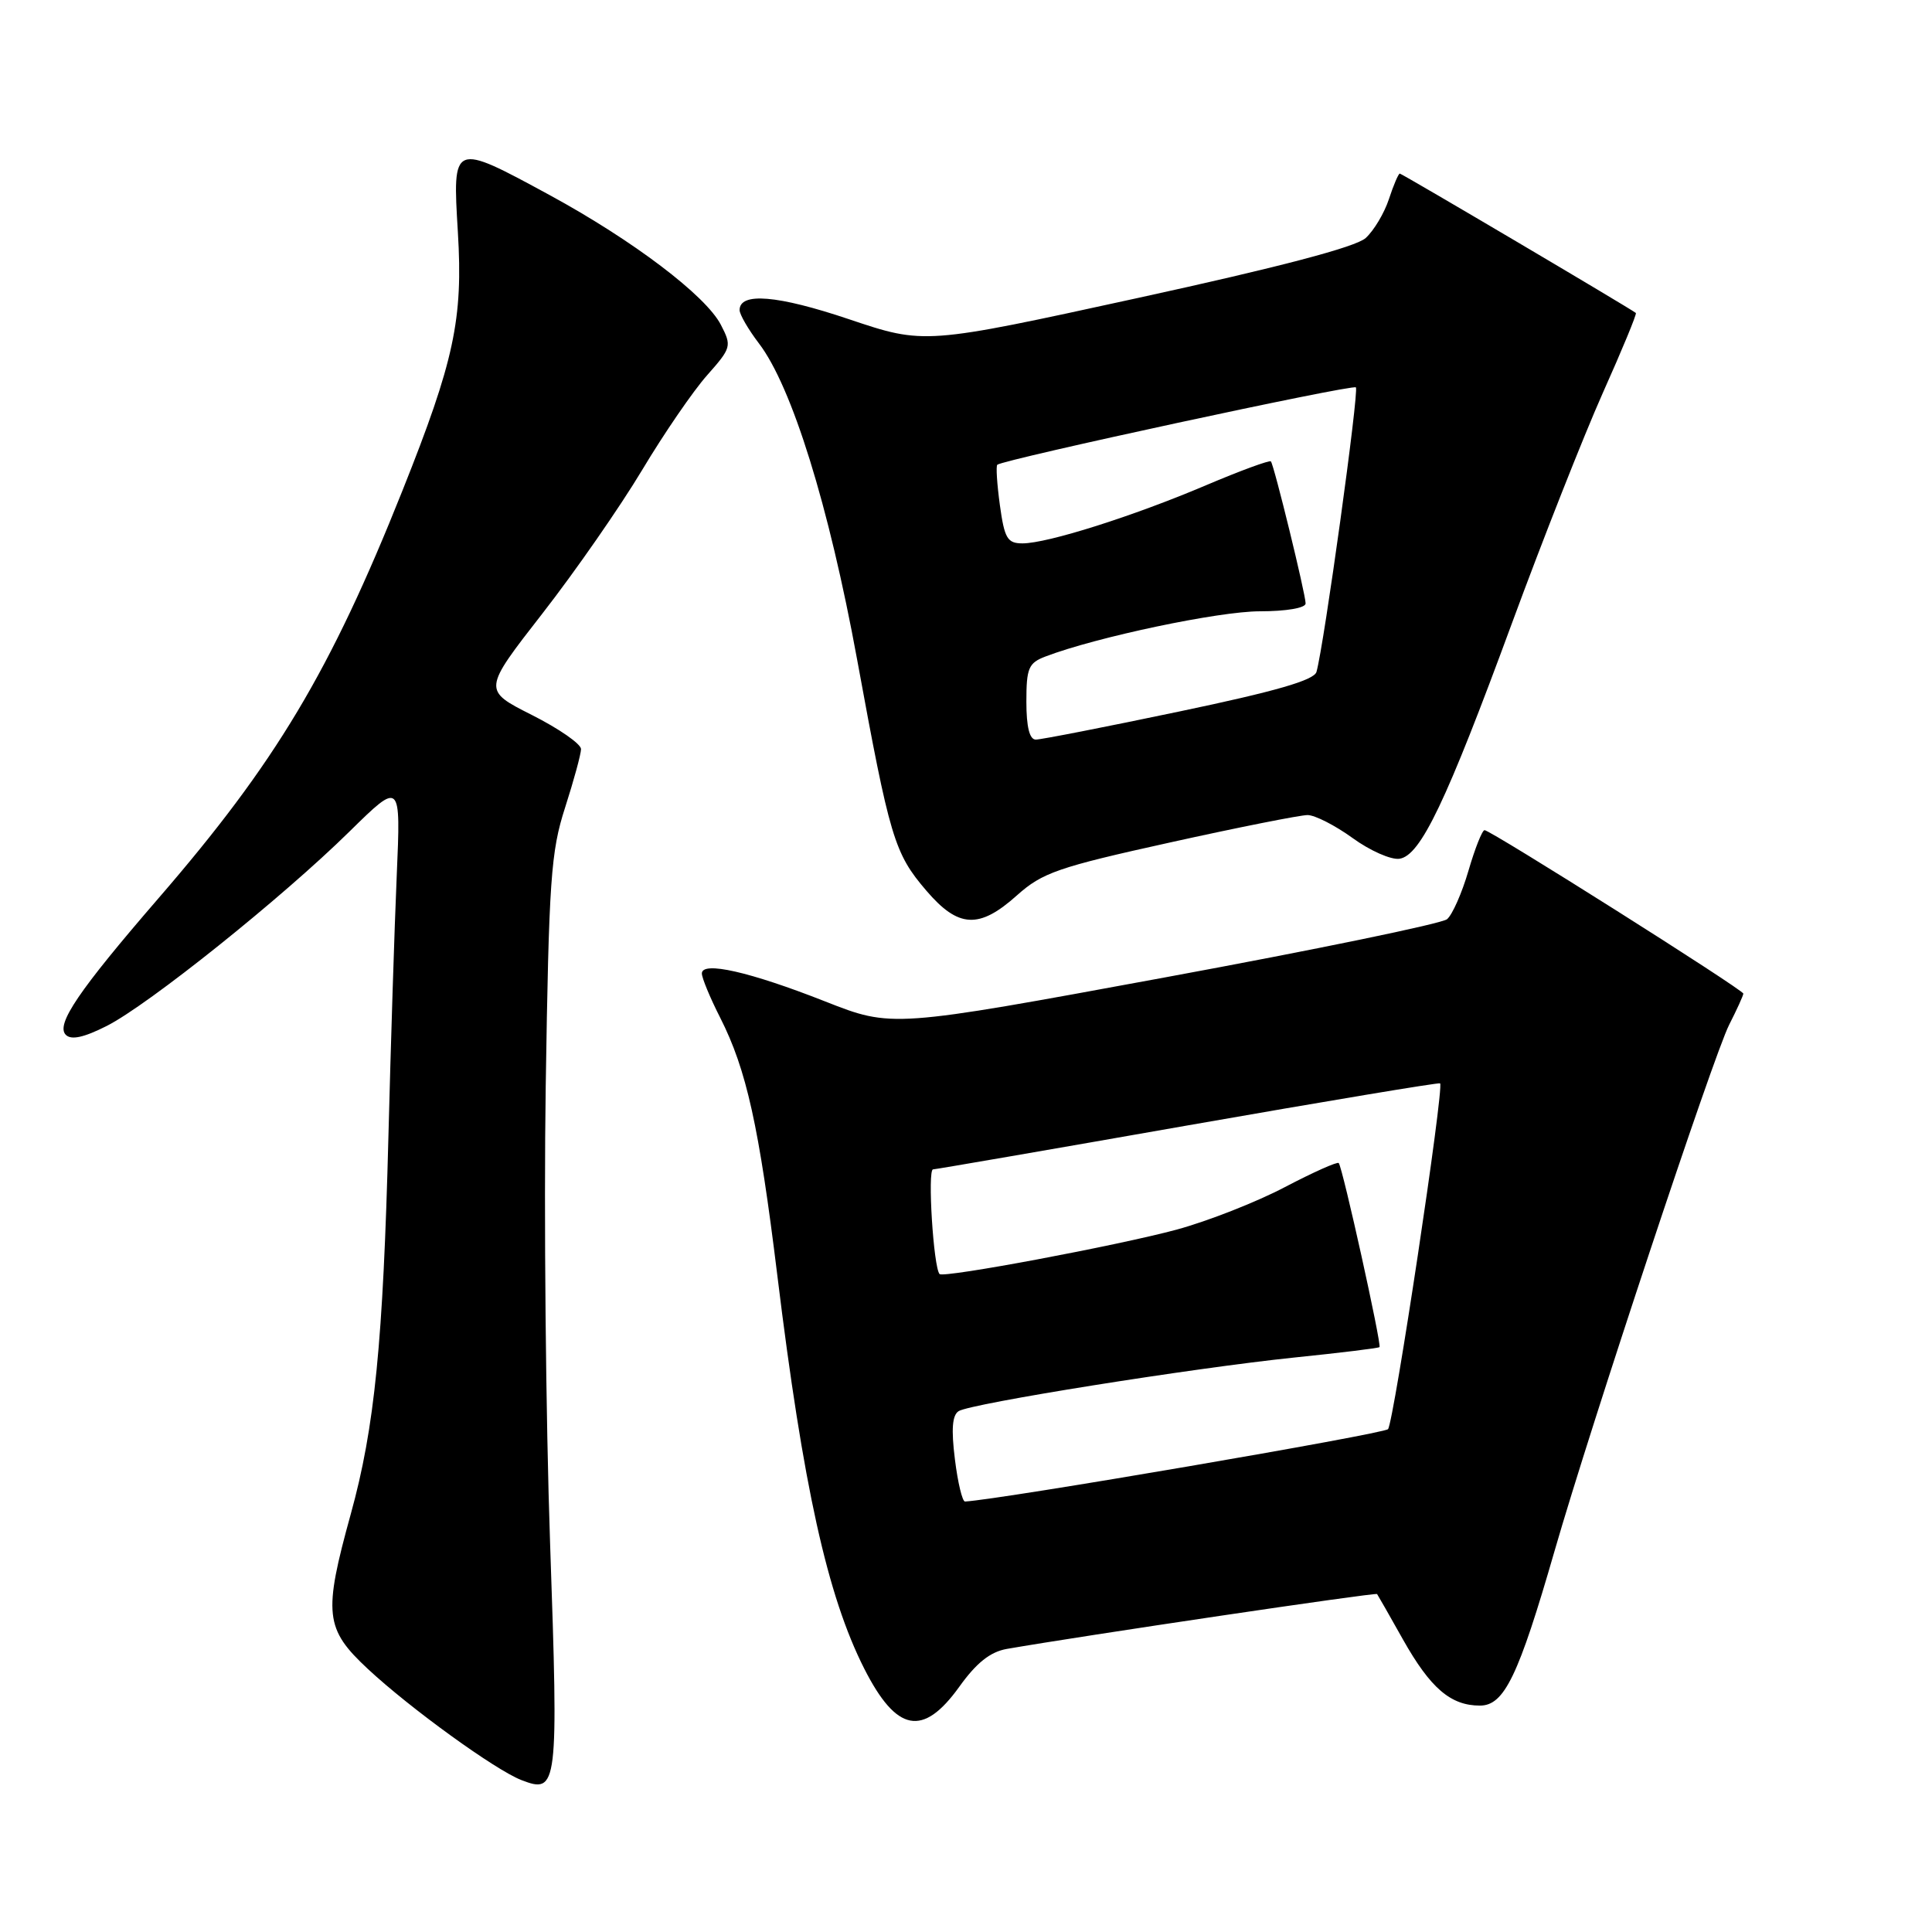 <?xml version="1.0" encoding="UTF-8" standalone="no"?>
<!DOCTYPE svg PUBLIC "-//W3C//DTD SVG 1.1//EN" "http://www.w3.org/Graphics/SVG/1.1/DTD/svg11.dtd" >
<svg xmlns="http://www.w3.org/2000/svg" xmlns:xlink="http://www.w3.org/1999/xlink" version="1.1" viewBox="0 0 256 256">
 <g >
 <path fill="currentColor"
d=" M 72.89 204.50 C 72.32 188.00 72.06 160.78 72.31 144.00 C 72.73 116.53 72.99 112.86 74.88 107.00 C 76.03 103.42 76.98 99.94 76.99 99.26 C 76.99 98.58 74.07 96.55 70.48 94.74 C 63.96 91.45 63.96 91.45 71.89 81.27 C 76.25 75.67 82.18 67.13 85.08 62.29 C 87.97 57.46 91.85 51.80 93.69 49.73 C 96.91 46.09 96.98 45.86 95.52 43.04 C 93.52 39.16 83.86 31.85 72.85 25.86 C 59.94 18.85 59.95 18.85 60.67 30.75 C 61.37 42.31 60.19 47.81 53.33 65.00 C 43.77 88.97 36.53 101.07 21.02 119.00 C 10.43 131.25 7.36 135.76 8.72 137.12 C 9.44 137.84 11.10 137.48 14.13 135.95 C 19.67 133.15 37.41 118.94 46.30 110.19 C 53.11 103.50 53.11 103.50 52.57 116.00 C 52.27 122.88 51.78 138.40 51.47 150.50 C 50.77 177.87 49.64 189.18 46.49 200.58 C 42.82 213.86 43.04 215.83 48.75 221.15 C 54.35 226.37 65.66 234.55 69.09 235.87 C 73.91 237.73 74.01 236.92 72.89 204.50 Z  M 127.10 223.52 C 129.38 220.33 131.21 218.88 133.41 218.49 C 143.48 216.74 182.30 210.98 182.47 211.22 C 182.58 211.37 184.13 214.08 185.90 217.24 C 189.54 223.70 192.22 226.00 196.10 226.00 C 199.32 226.00 201.20 222.11 205.99 205.50 C 210.85 188.65 227.01 139.97 229.12 135.79 C 230.16 133.75 231.00 131.89 231.00 131.66 C 231.00 131.15 197.52 110.00 196.71 110.00 C 196.40 110.00 195.44 112.42 194.58 115.37 C 193.72 118.32 192.44 121.22 191.74 121.80 C 191.03 122.39 174.19 125.86 154.32 129.52 C 118.19 136.18 118.19 136.18 109.35 132.70 C 99.37 128.77 93.00 127.32 93.00 128.99 C 93.00 129.58 94.09 132.22 95.43 134.85 C 98.92 141.74 100.57 149.19 103.00 169.00 C 106.42 196.96 109.63 211.45 114.51 221.09 C 118.79 229.53 122.29 230.21 127.10 223.52 Z  M 134.75 118.64 C 138.12 115.63 140.19 114.91 155.00 111.64 C 164.07 109.63 172.29 108.00 173.26 108.00 C 174.23 108.00 176.91 109.37 179.22 111.04 C 181.53 112.72 184.32 113.95 185.43 113.79 C 188.23 113.39 191.62 106.28 200.37 82.50 C 204.42 71.50 209.82 57.82 212.37 52.09 C 214.93 46.37 216.91 41.59 216.76 41.47 C 216.07 40.90 185.76 23.00 185.48 23.00 C 185.30 23.00 184.65 24.52 184.04 26.38 C 183.43 28.24 182.04 30.56 180.96 31.54 C 179.64 32.73 169.58 35.38 150.74 39.49 C 122.50 45.66 122.50 45.66 112.50 42.30 C 103.02 39.11 98.00 38.69 98.00 41.09 C 98.00 41.66 99.15 43.65 100.56 45.50 C 104.93 51.22 109.84 67.02 113.57 87.38 C 117.91 111.09 118.50 113.06 122.74 118.01 C 126.99 122.98 129.74 123.13 134.75 118.64 Z  M 126.53 193.36 C 126.03 189.37 126.18 187.51 127.03 186.98 C 128.69 185.96 157.99 181.28 171.50 179.88 C 177.55 179.26 182.63 178.64 182.79 178.50 C 183.11 178.23 177.91 154.72 177.39 154.11 C 177.21 153.90 173.99 155.34 170.23 157.31 C 166.48 159.28 160.06 161.80 155.95 162.92 C 148.17 165.03 125.03 169.37 124.50 168.82 C 123.69 167.97 122.88 154.99 123.63 154.95 C 124.11 154.92 139.35 152.29 157.50 149.10 C 175.65 145.92 190.64 143.42 190.82 143.55 C 191.39 144.00 184.69 188.48 183.92 189.37 C 183.37 190.00 132.58 198.70 127.87 198.96 C 127.52 198.98 126.91 196.46 126.53 193.36 Z  M 136.00 92.98 C 136.00 88.51 136.28 87.84 138.56 86.98 C 145.30 84.41 161.50 81.00 166.93 81.00 C 170.45 81.00 173.00 80.56 173.00 79.96 C 173.00 78.73 168.83 61.66 168.40 61.14 C 168.24 60.94 164.37 62.36 159.80 64.30 C 150.16 68.40 138.79 72.00 135.49 72.00 C 133.48 72.00 133.10 71.35 132.49 66.94 C 132.11 64.15 131.95 61.74 132.15 61.58 C 133.03 60.87 179.23 50.89 179.66 51.33 C 180.11 51.77 175.44 85.51 174.44 89.03 C 174.13 90.13 169.05 91.60 156.25 94.28 C 146.49 96.33 137.94 98.00 137.25 98.00 C 136.42 98.00 136.00 96.33 136.00 92.98 Z "/>
</g>
</svg>